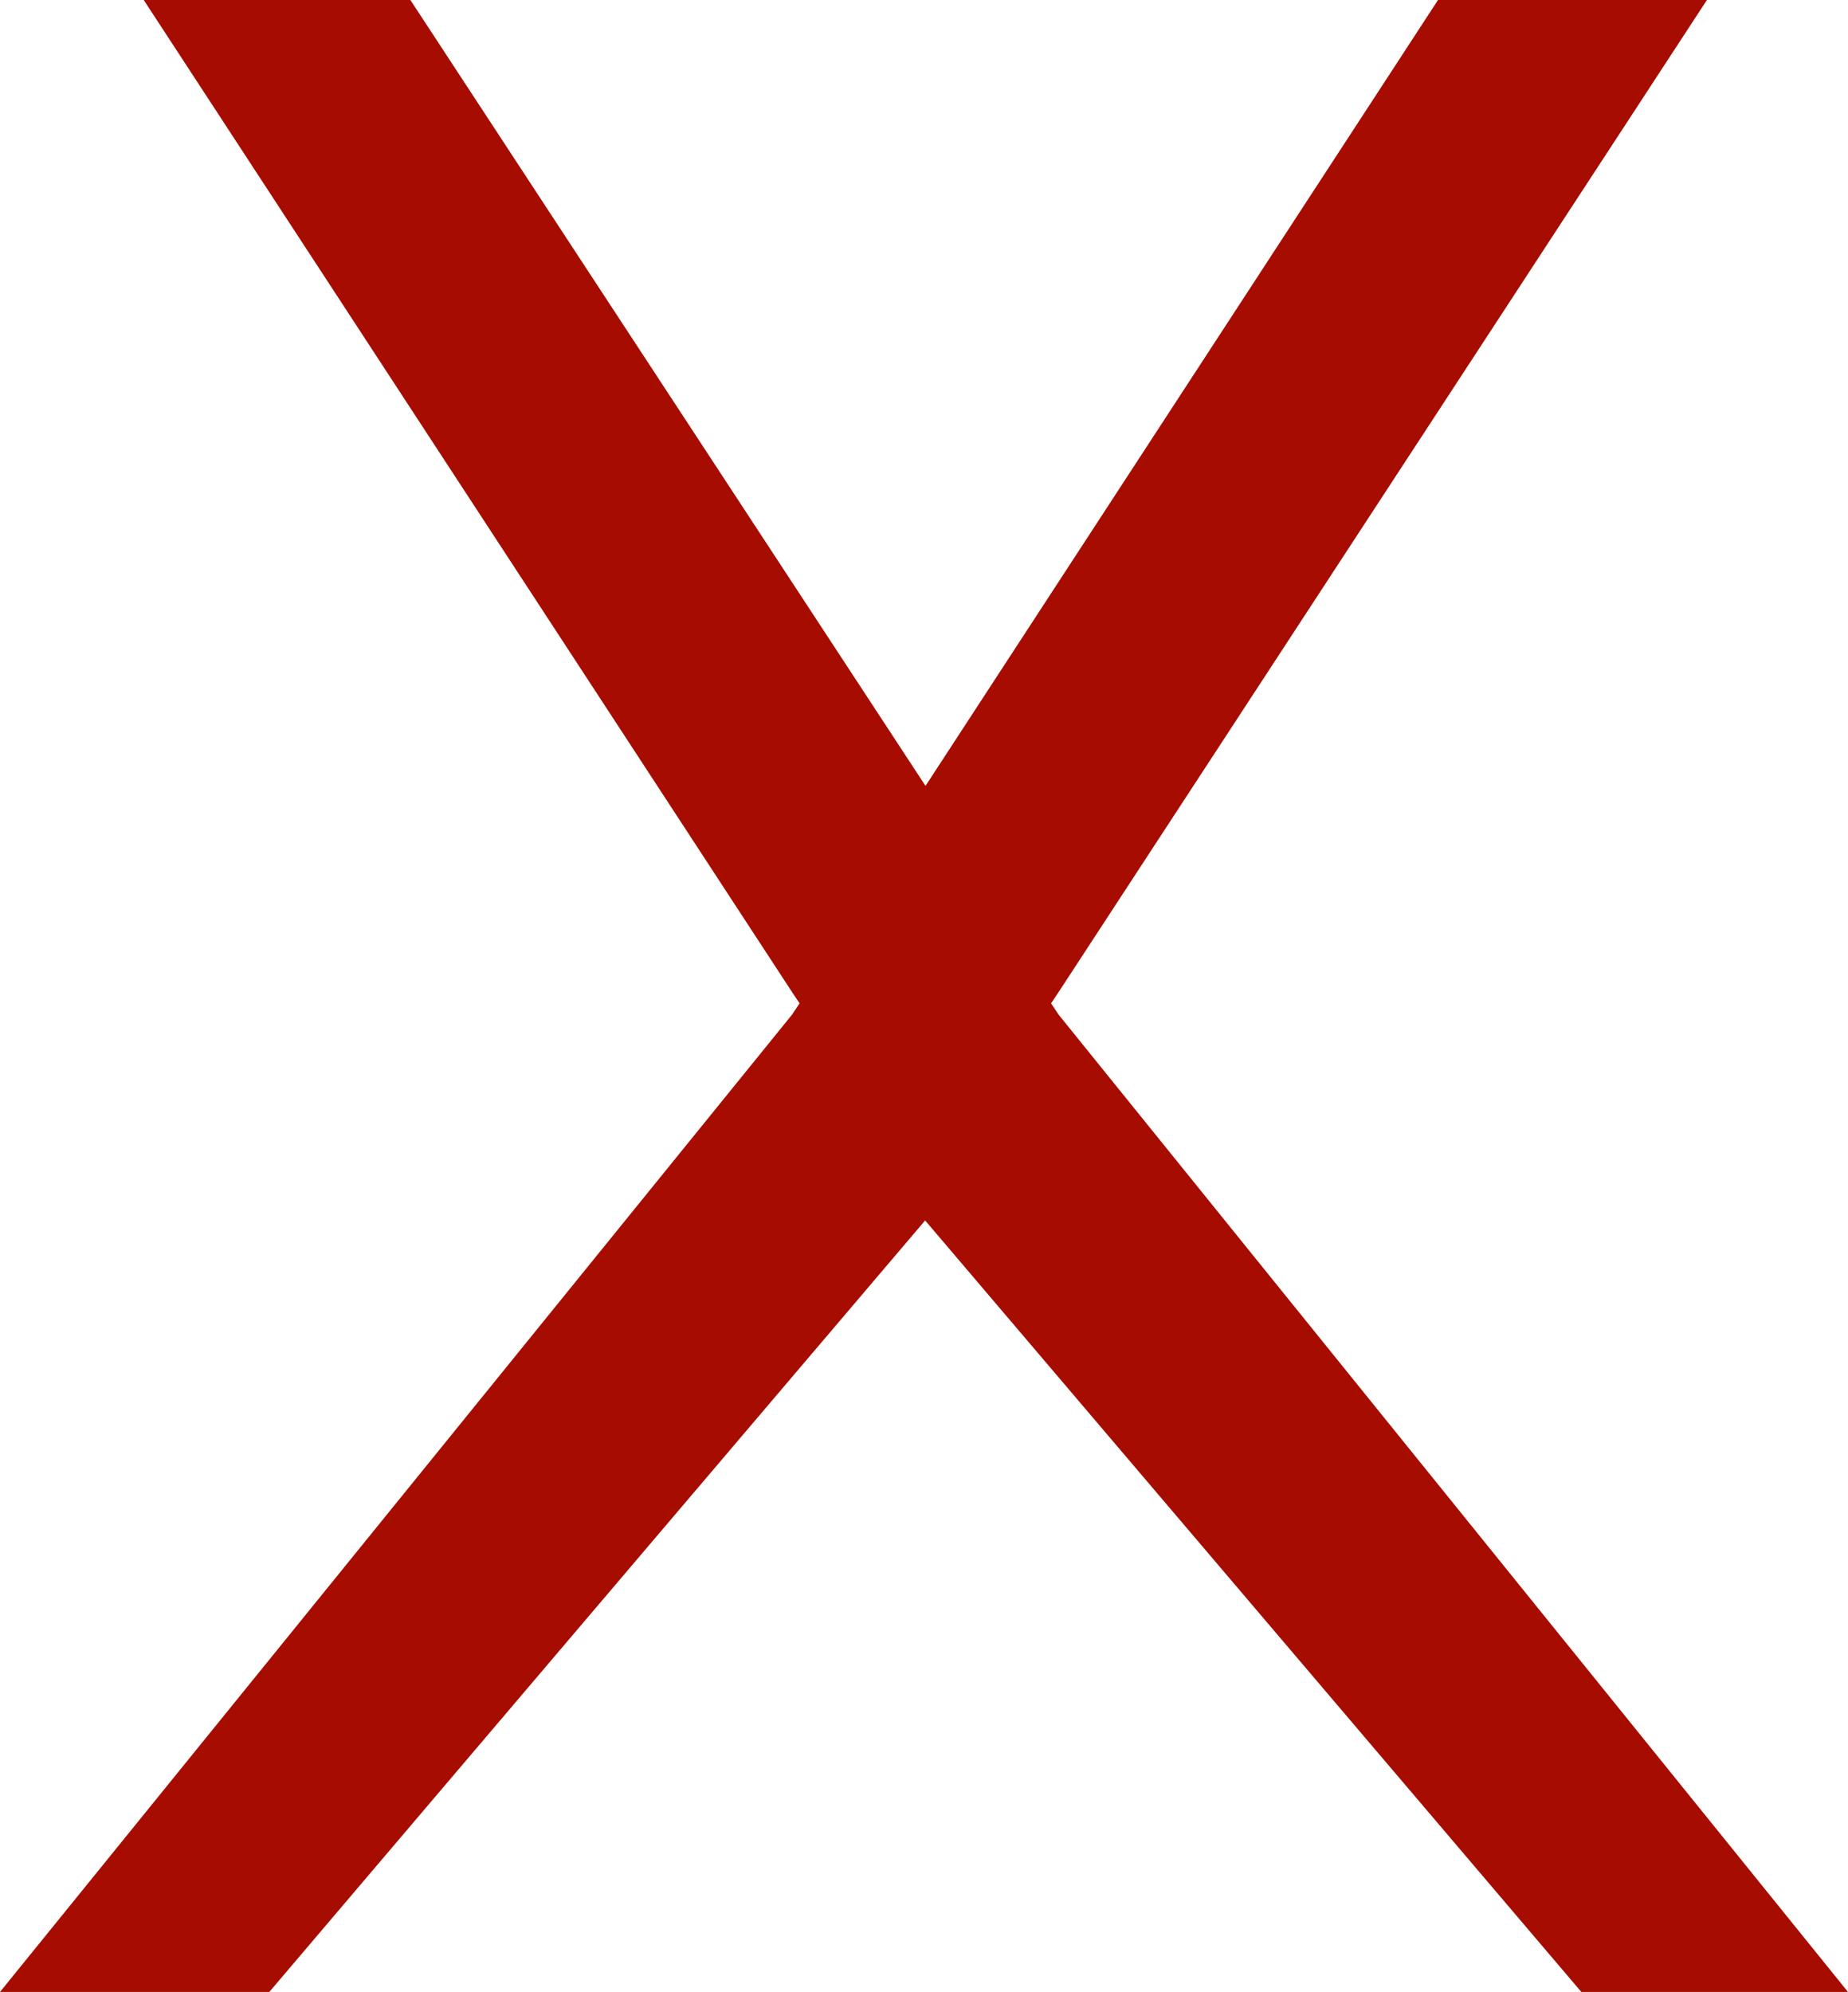 <svg xmlns="http://www.w3.org/2000/svg" viewBox="0 0 488.6 526.7"><path d="M451.3 0L279.9 262.3l-2 3 2 3 208.7 258.4h-70.5l-173.5-204-173.4 204H0l209.4-258.4 2-3-2-3L38 0h70.5l136.2 207.8L380.2 0h71.1z" fill="#a60c00"/></svg>